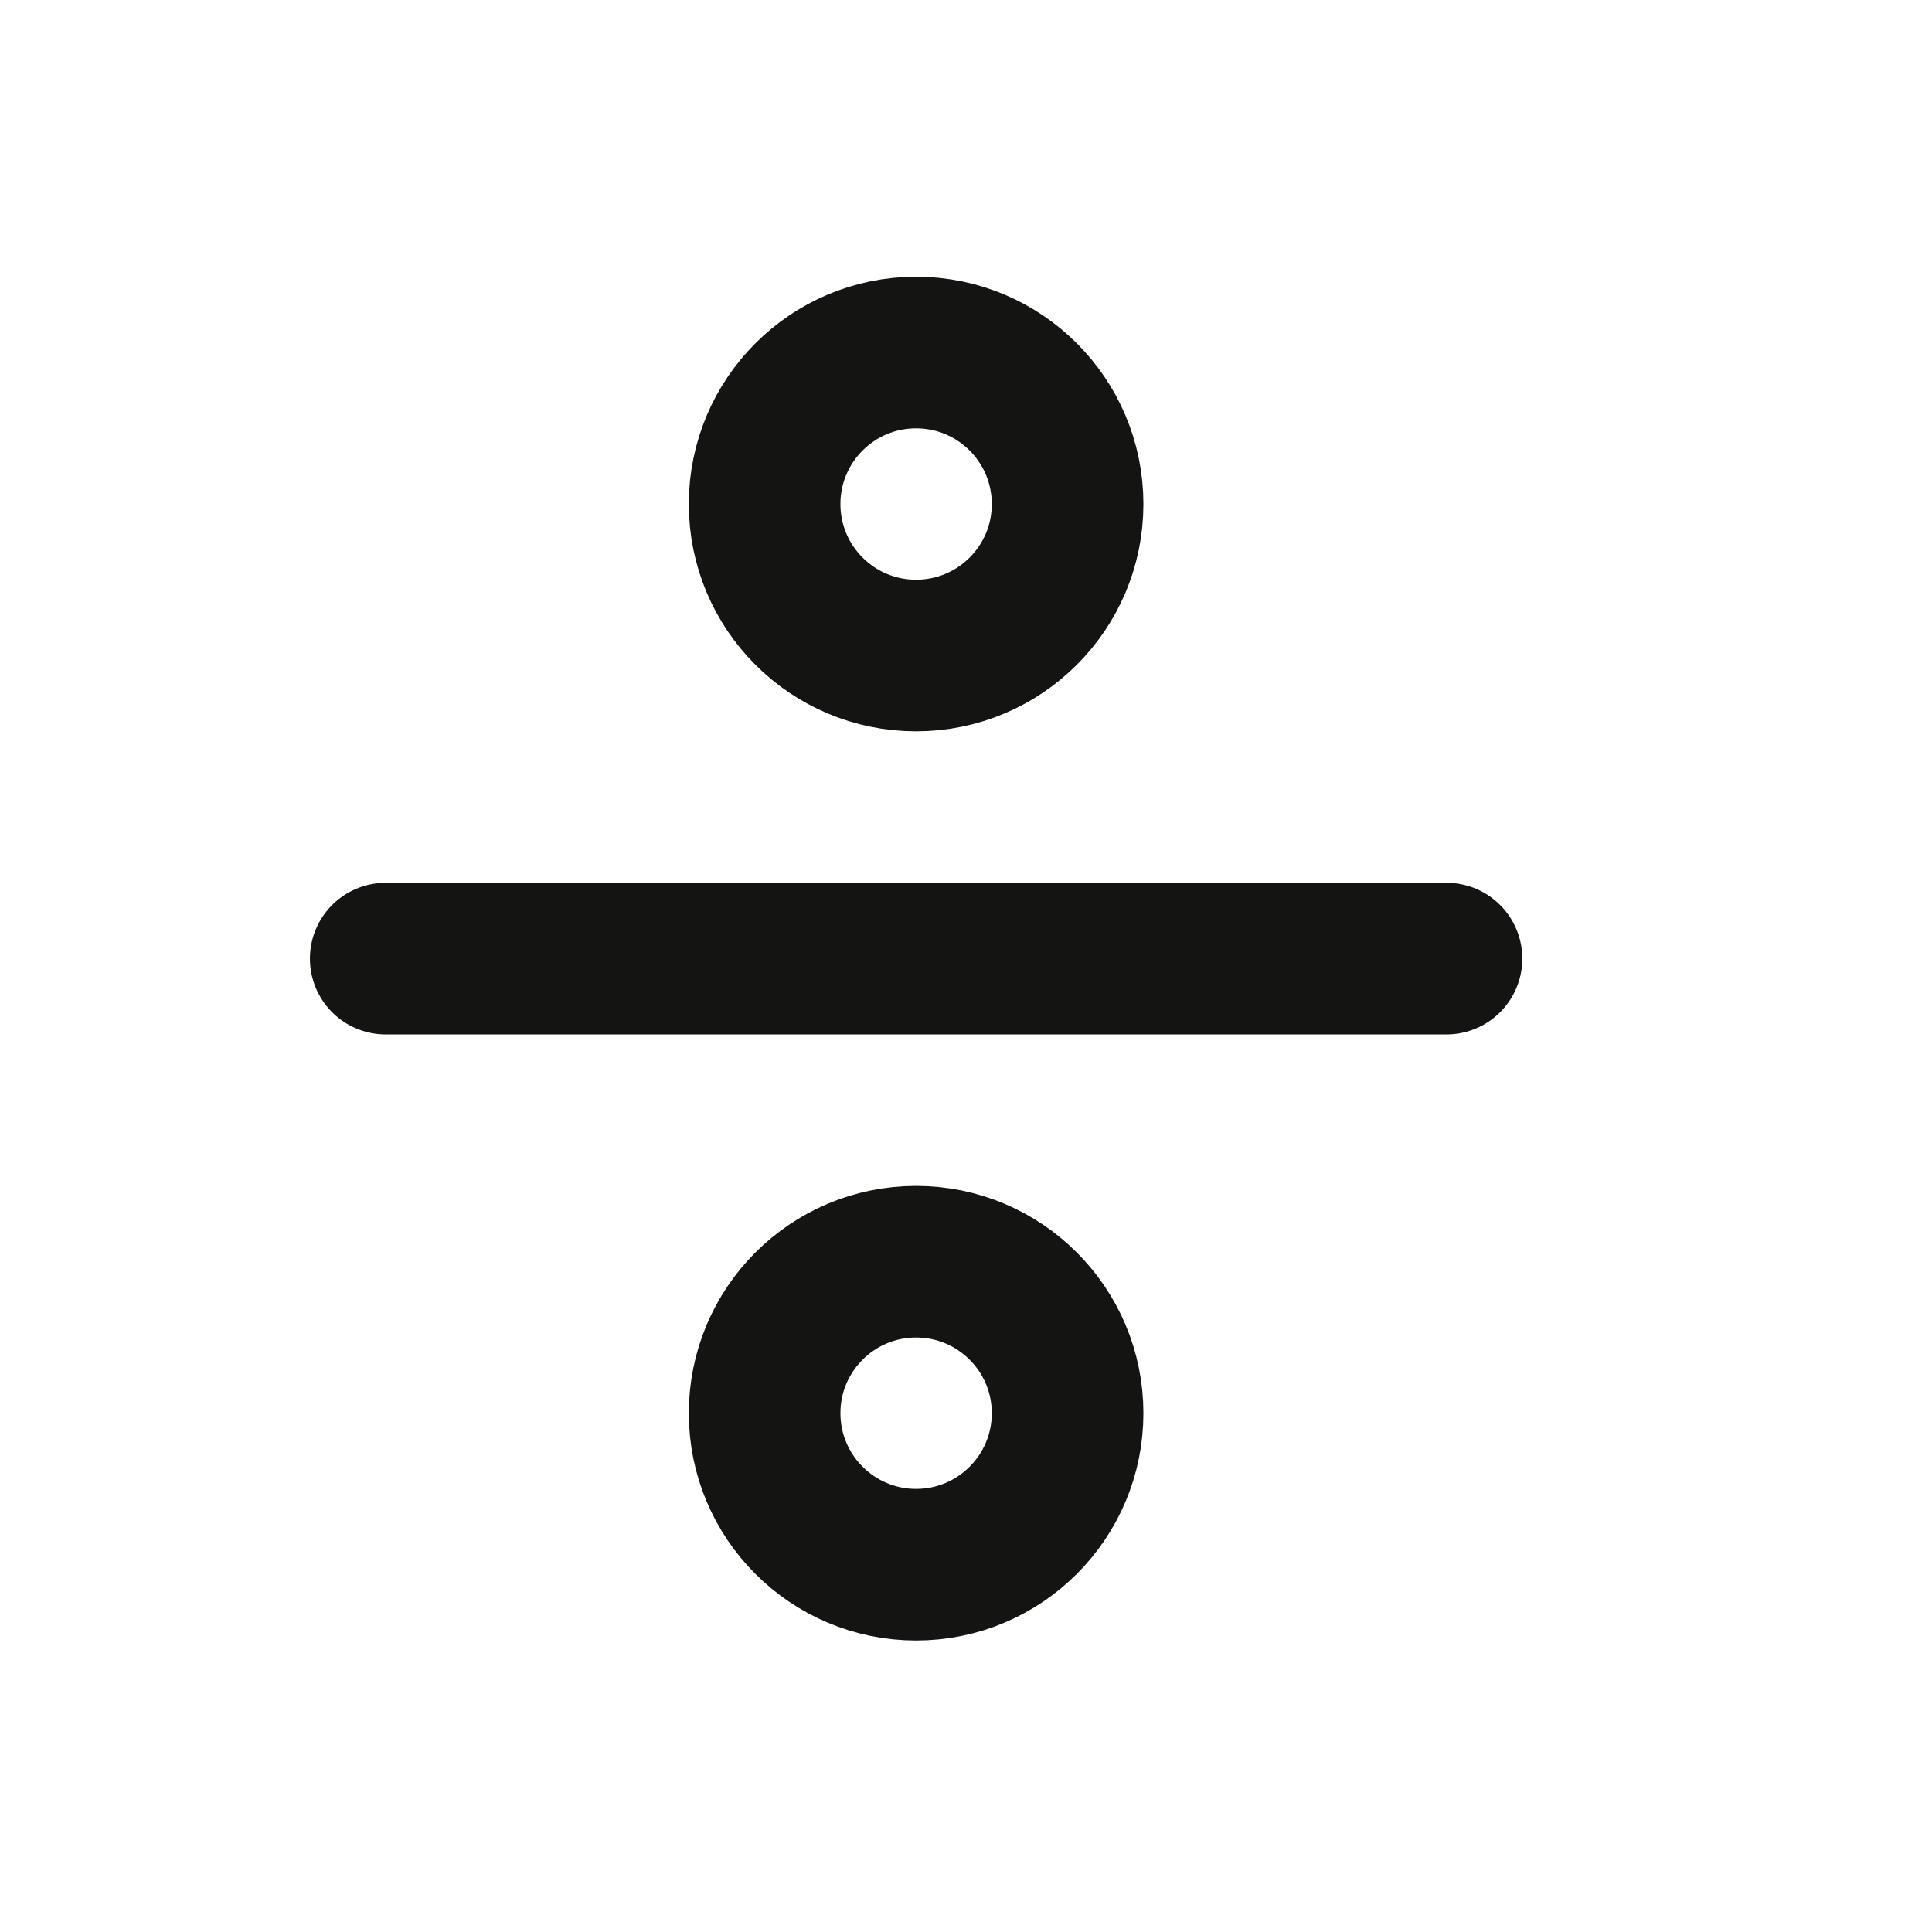 <svg width="17" height="17" viewBox="0 0 17 17" fill="none" xmlns="http://www.w3.org/2000/svg">
<path d="M8.061 5.768C8.797 5.768 9.394 5.172 9.394 4.435C9.394 3.699 8.797 3.102 8.061 3.102C7.325 3.102 6.728 3.699 6.728 4.435C6.728 5.172 7.325 5.768 8.061 5.768Z" stroke="#141413" stroke-width="1.334" stroke-linecap="round" stroke-linejoin="round"/>
<path d="M3.394 8.435H12.728" stroke="#141413" stroke-width="1.334" stroke-linecap="round" stroke-linejoin="round"/>
<path d="M8.061 13.768C8.797 13.768 9.394 13.171 9.394 12.435C9.394 11.699 8.797 11.102 8.061 11.102C7.325 11.102 6.728 11.699 6.728 12.435C6.728 13.171 7.325 13.768 8.061 13.768Z" stroke="#141413" stroke-width="1.334" stroke-linecap="round" stroke-linejoin="round"/>
</svg>
